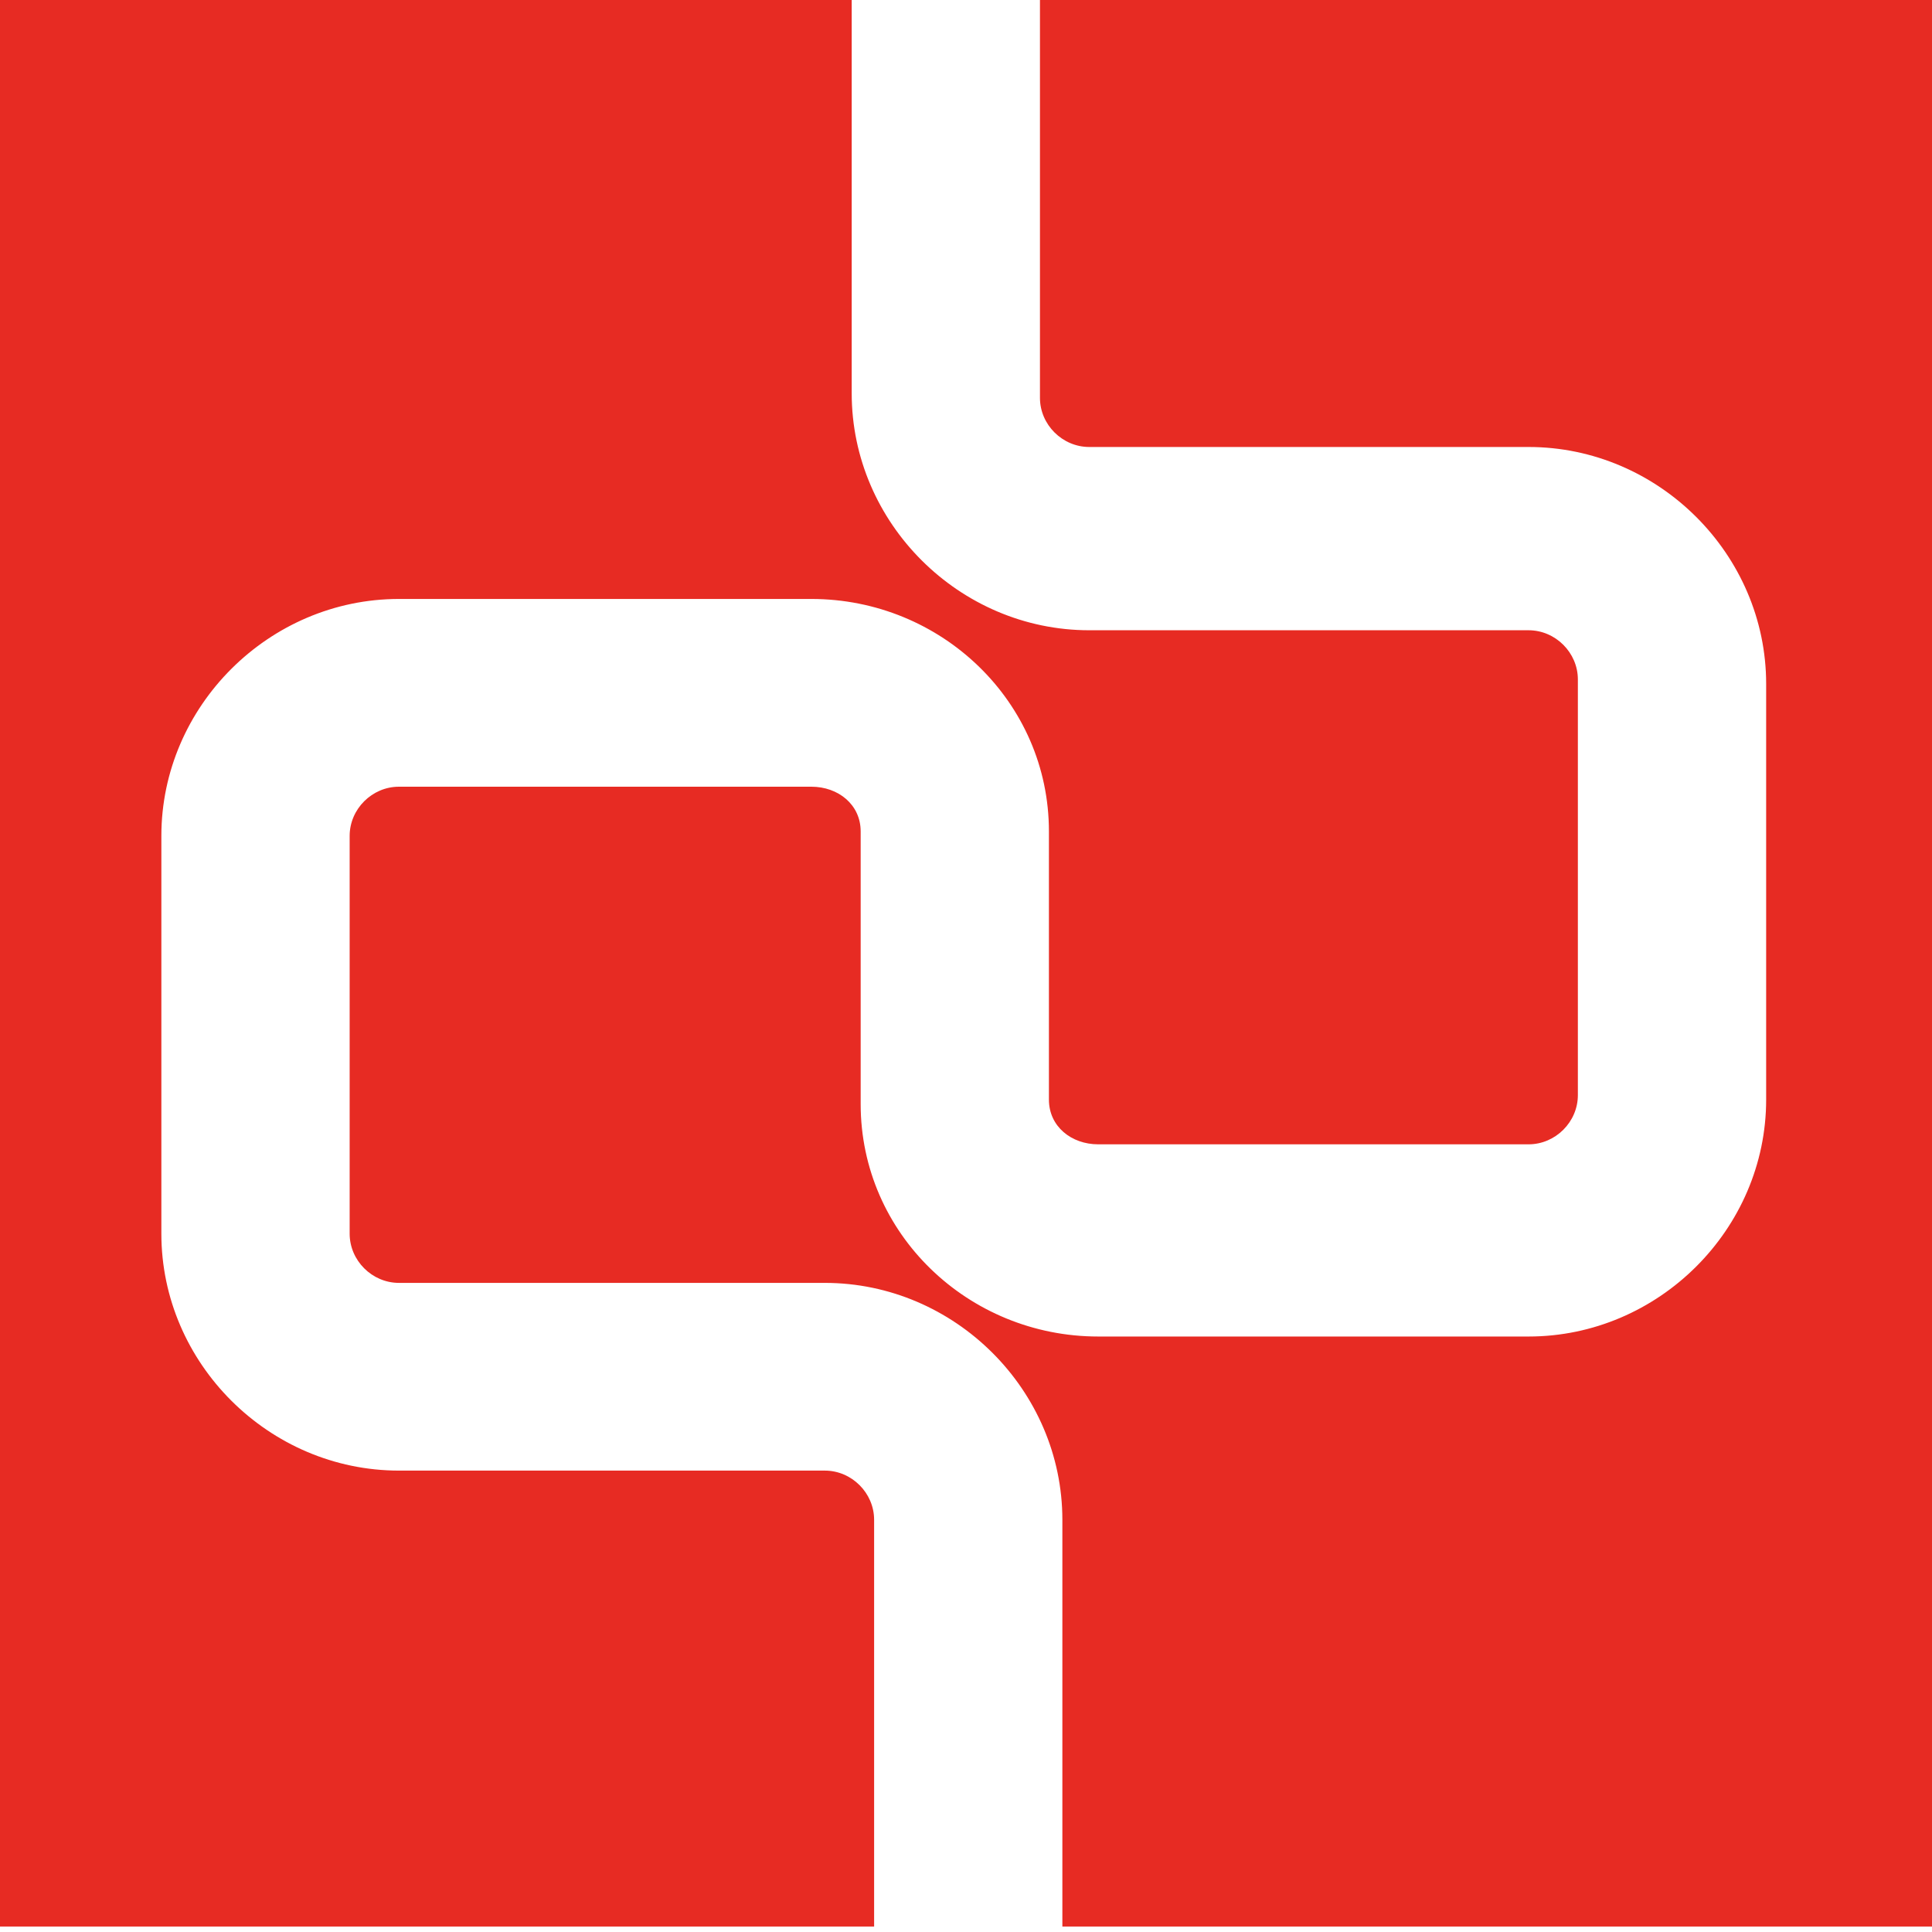 <svg width="50" height="50" viewBox="0 0 50 50" fill="none" xmlns="http://www.w3.org/2000/svg">
<path d="M26.914 0V10.296C26.914 10.99 27.494 11.568 28.19 11.568H39.559C42.923 11.568 45.708 14.345 45.708 17.699V28.458C45.708 31.812 42.923 34.589 39.559 34.589H28.422C25.058 34.589 22.274 31.928 22.274 28.573V25.681V25.103V21.517C22.274 20.823 21.694 20.36 20.998 20.36H10.325C9.629 20.36 9.049 20.938 9.049 21.633V31.928C9.049 32.622 9.629 33.201 10.325 33.201H21.346C24.71 33.201 27.494 35.977 27.494 39.332V49.859H50V0H26.914Z" fill="#E72B23"/>
<path d="M22.622 39.332C22.622 38.638 22.042 38.059 21.346 38.059H10.325C6.961 38.059 4.176 35.283 4.176 31.928V21.633C4.176 18.278 6.961 15.501 10.325 15.501H20.998C24.362 15.501 27.146 18.162 27.146 21.517V24.293V24.872V28.458C27.146 29.152 27.726 29.615 28.422 29.615H39.559C40.255 29.615 40.835 29.036 40.835 28.342V17.584C40.835 16.89 40.255 16.311 39.559 16.311H28.19C24.826 16.311 22.042 13.535 22.042 10.18V0H0V49.859H22.622V39.332Z" fill="#E72B23"/>
</svg>
